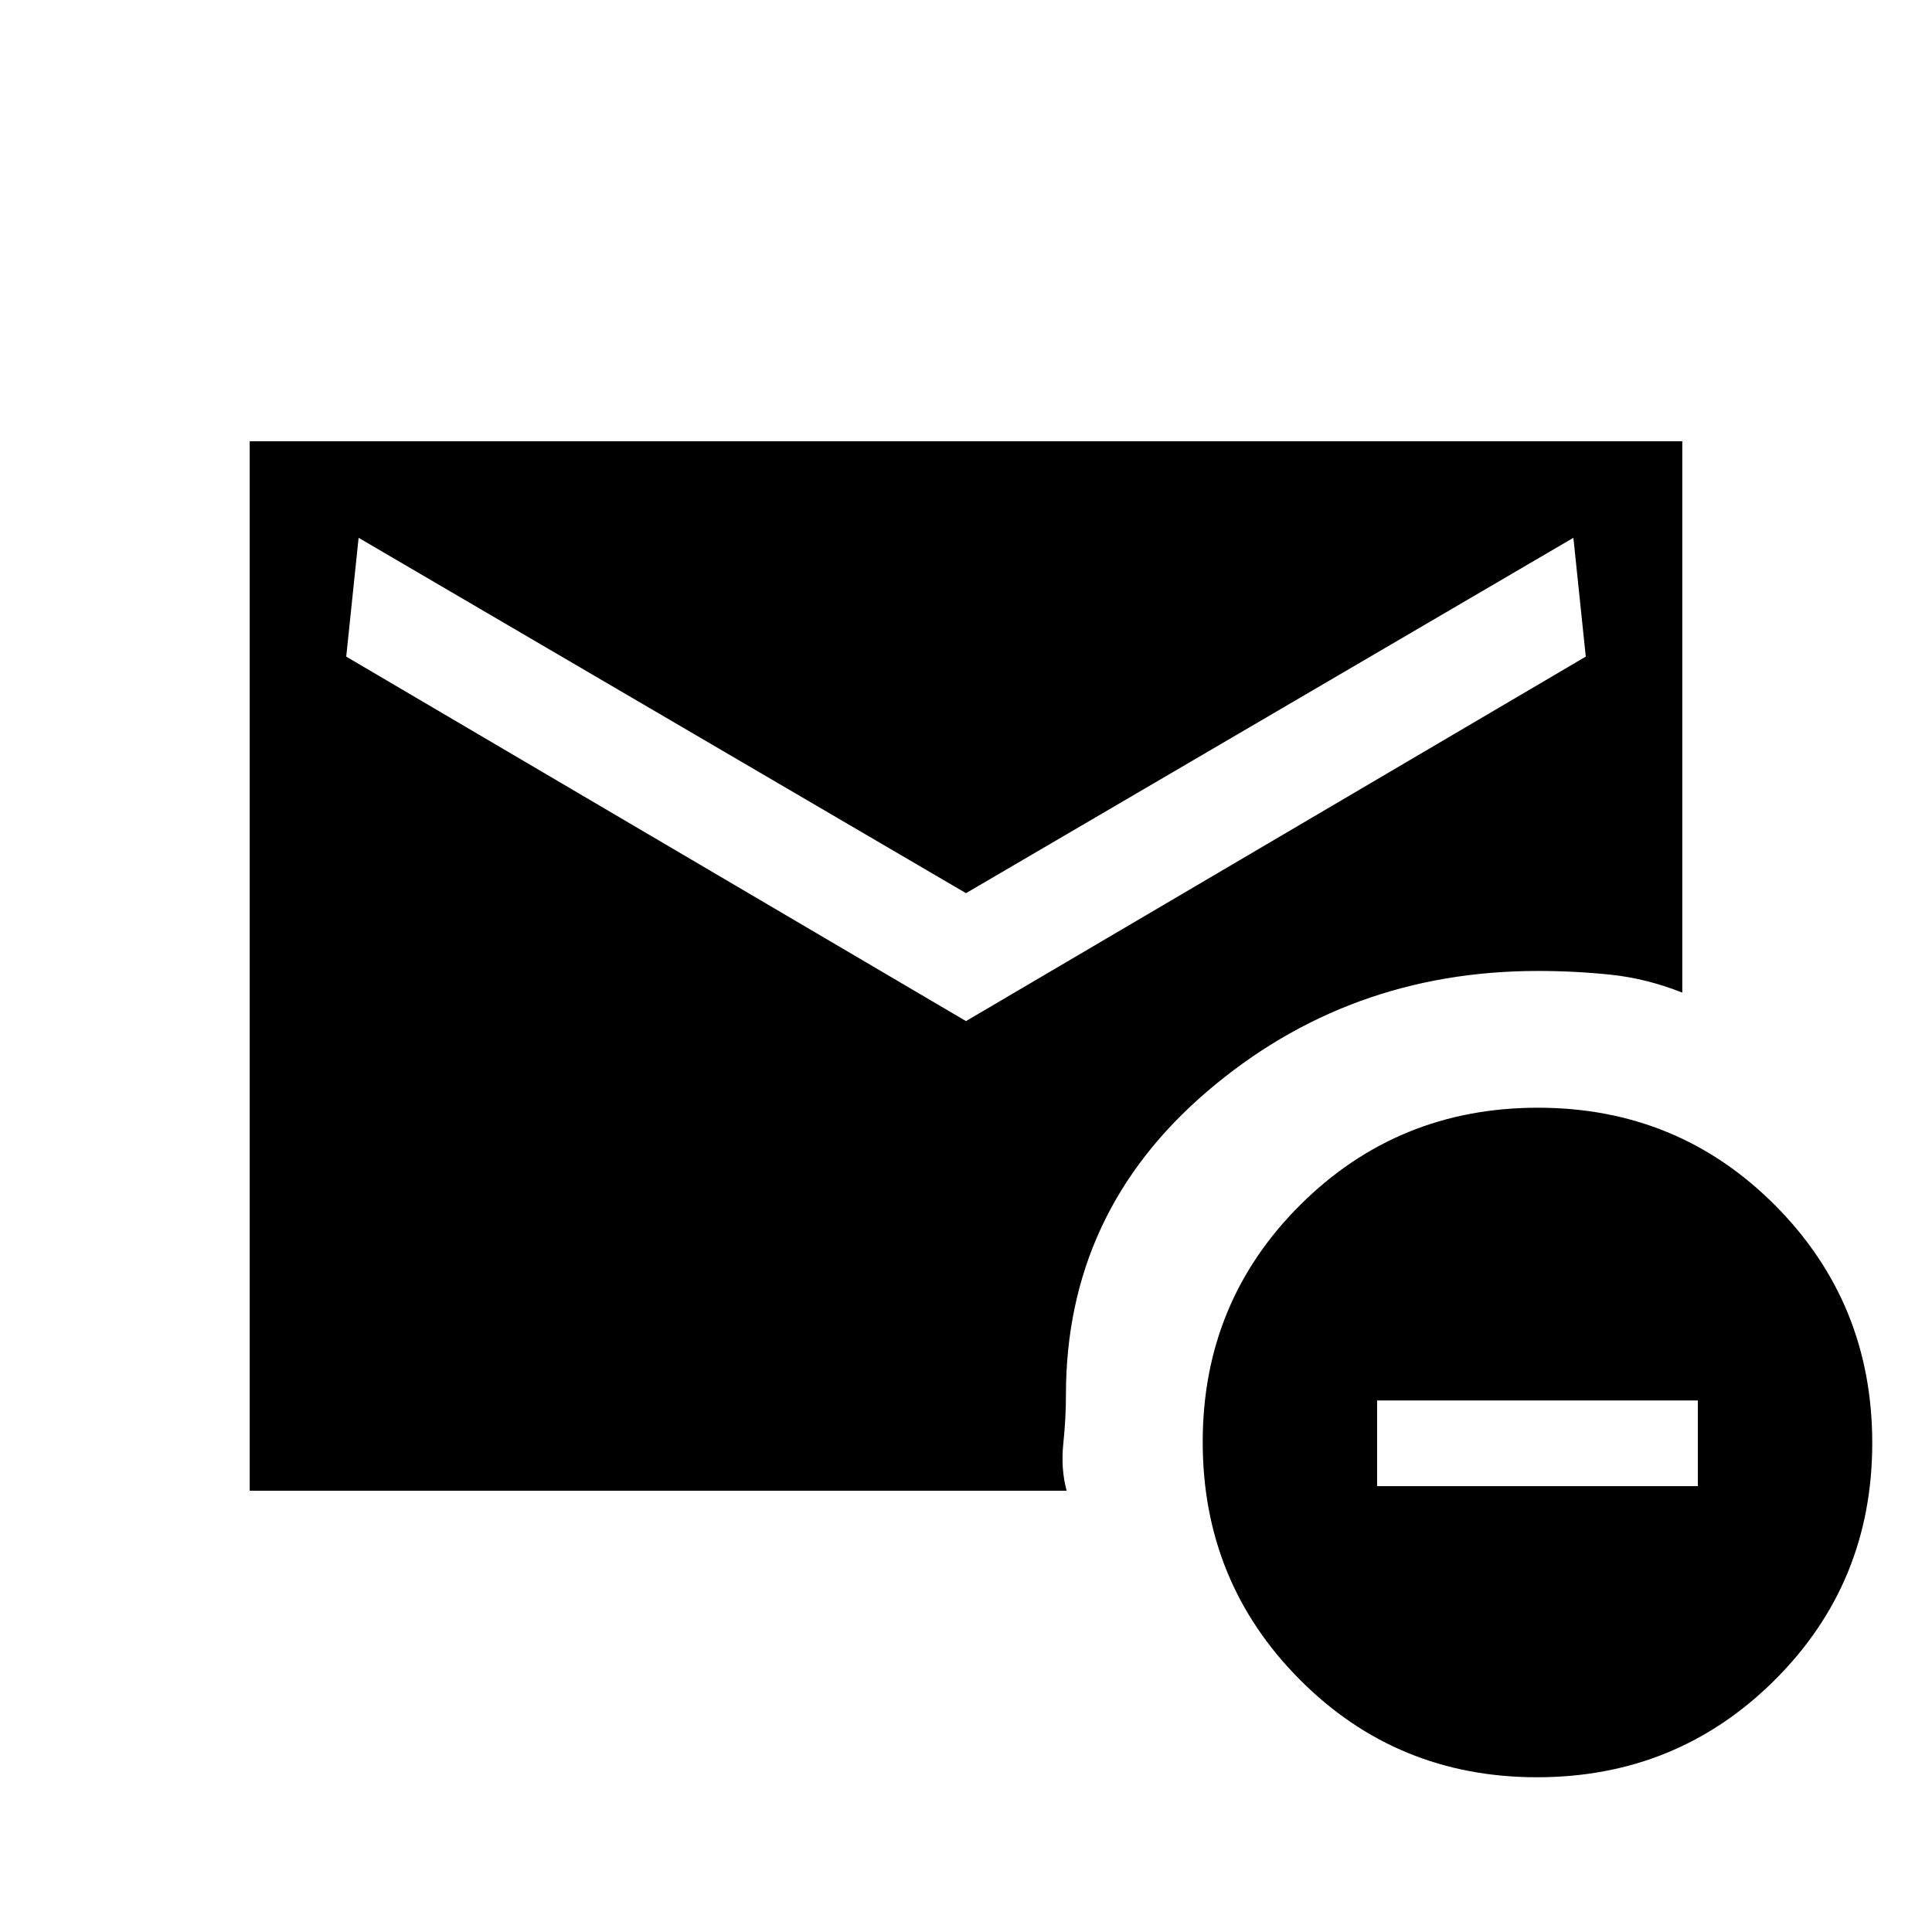 <svg xmlns="http://www.w3.org/2000/svg" height="20" viewBox="0 -960 960 960" width="20"><path d="m480-452.62 307.96-181.11-6.15-59.04L480-516.19 178.19-692.77l-6.15 59.04L480-452.62ZM763.74-76.89q-69.59 0-117.85-48.49-48.27-48.5-48.27-118.08t48.49-117.85q48.5-48.27 118.08-48.27t117.85 48.5q48.27 48.49 48.27 118.08 0 69.58-48.5 117.85-48.49 48.26-118.07 48.26Zm-79.47-144.65h159.38v-42.58H684.27v42.58Zm-560.19 2.27v-521.46h711.84v273.96q-17.77-7.04-35.51-8.9-17.75-1.87-36.24-1.87-94.5 0-164.51 60.01-70 60-70 150.57 0 11.91-1.31 24.28-1.31 12.36 1.65 23.41H124.08Z"/></svg>